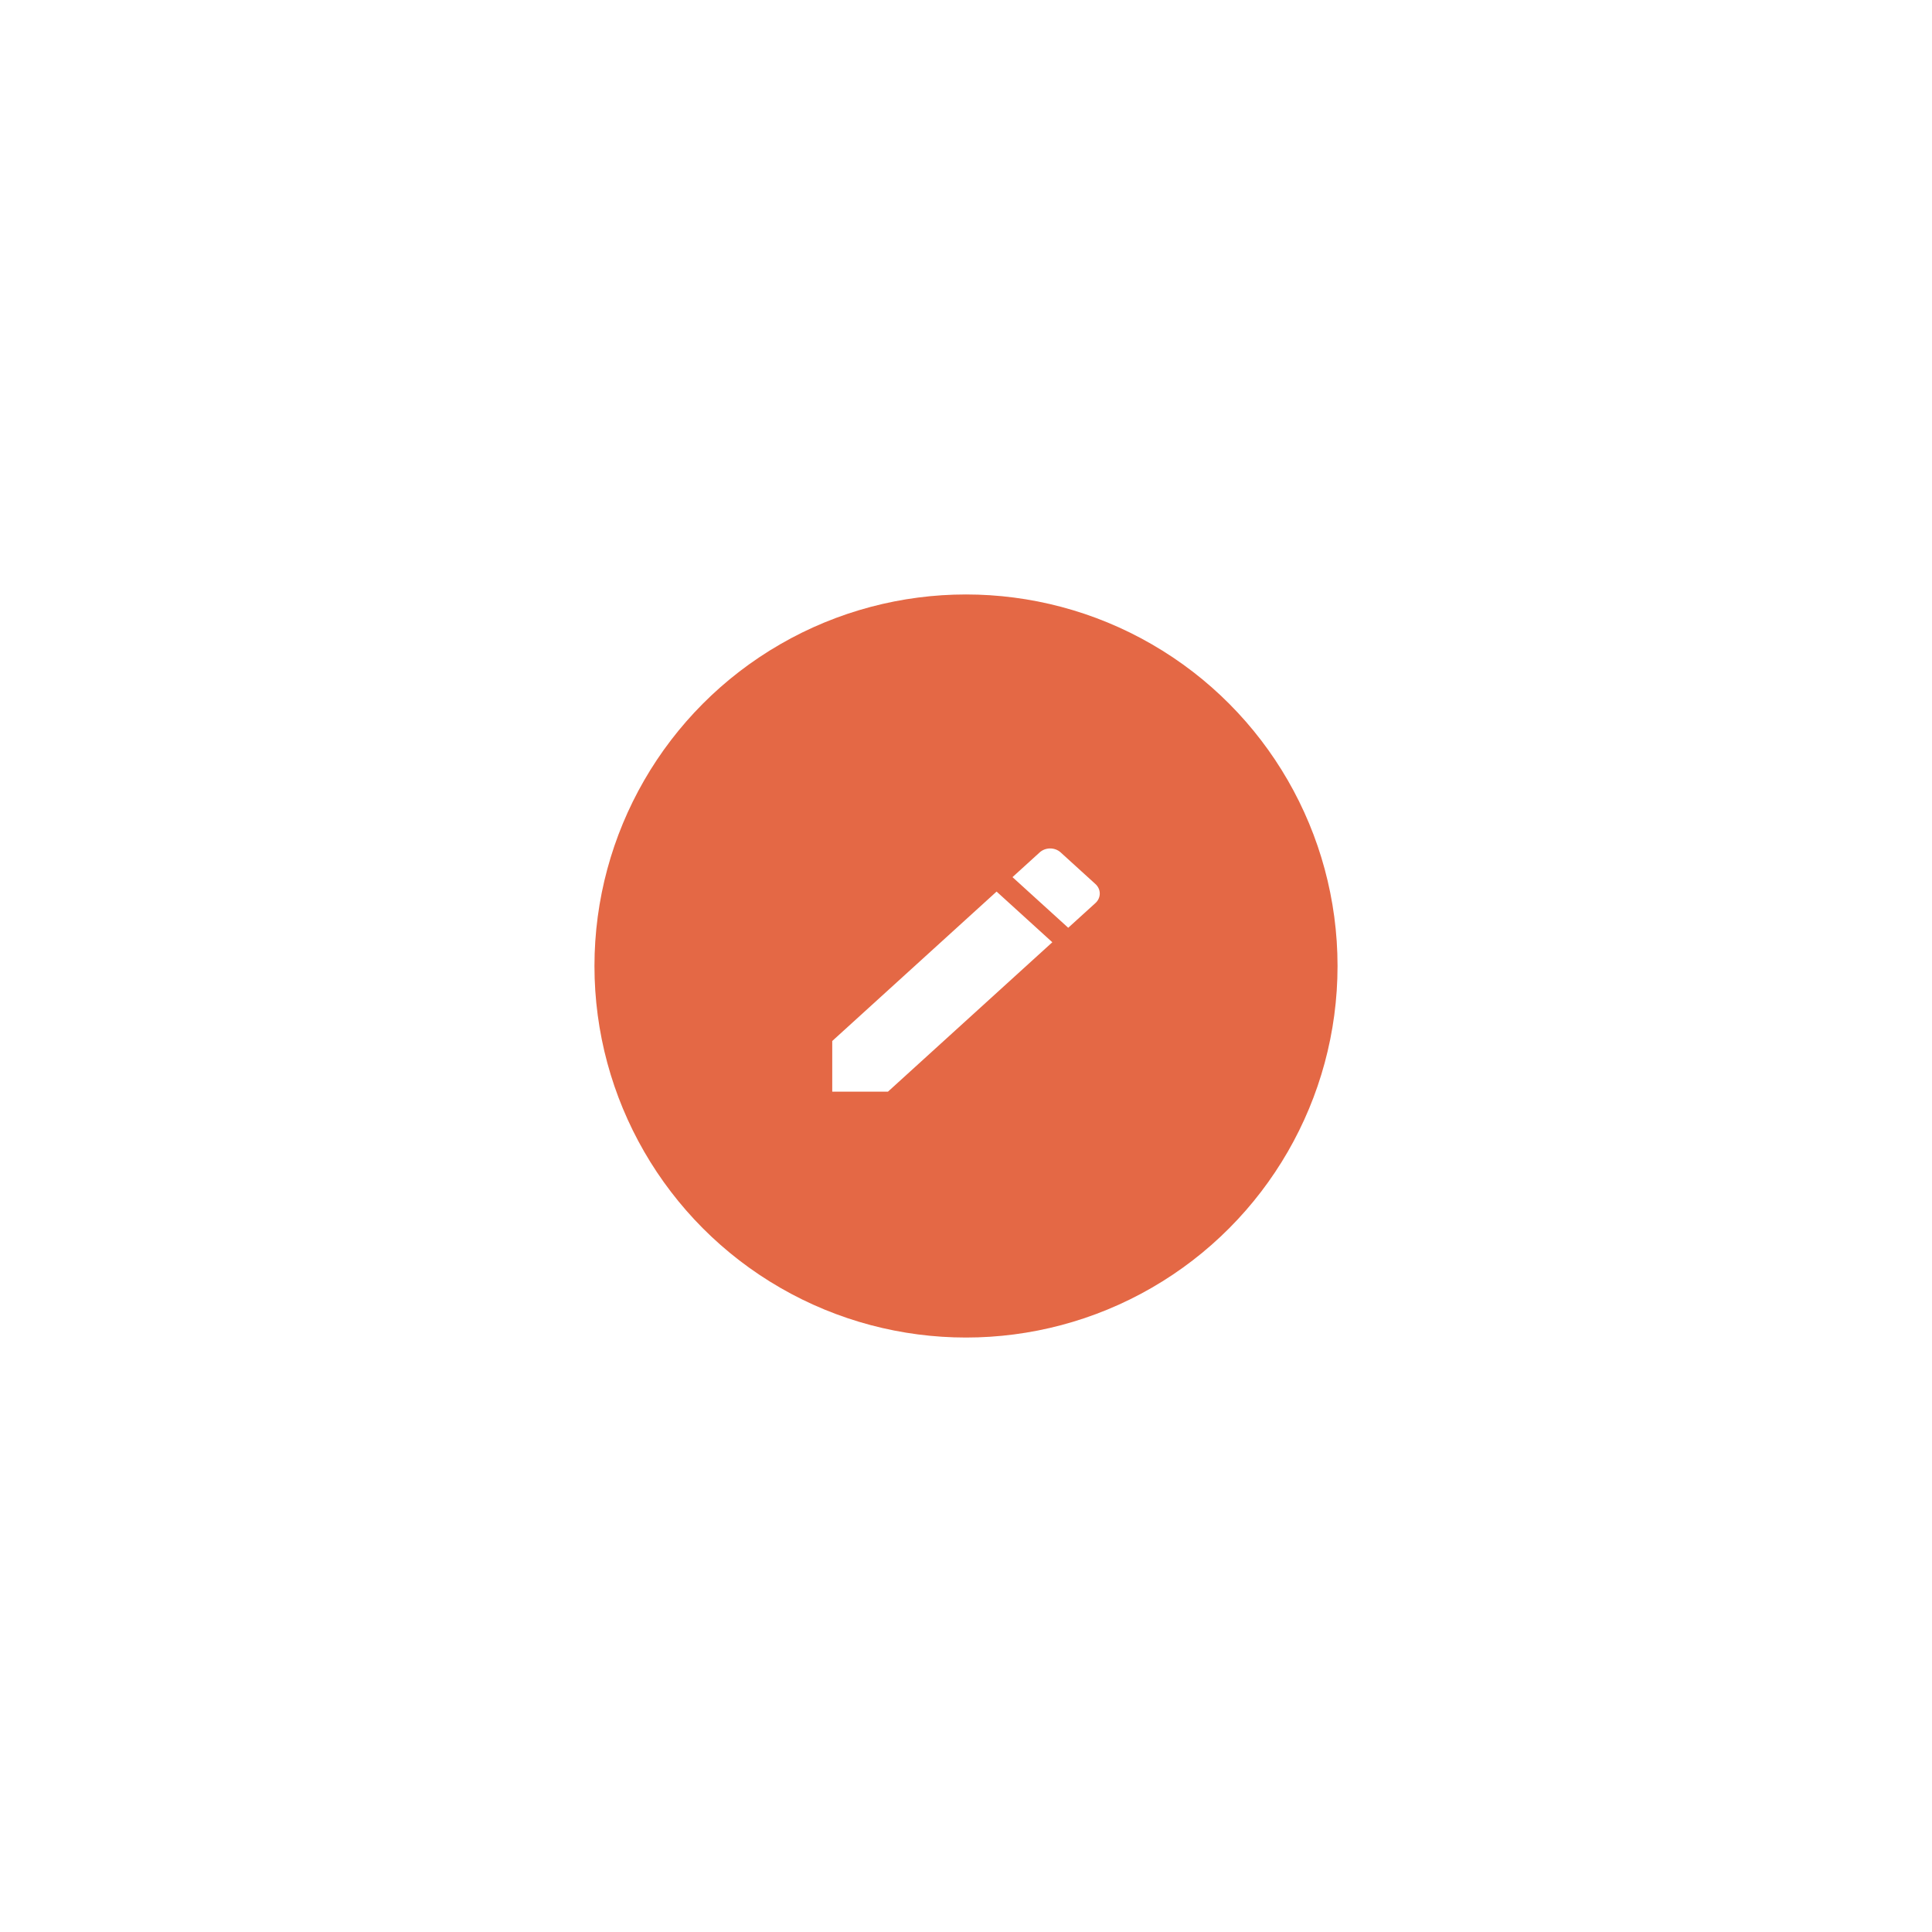 <svg width="65" height="65" viewBox="0 0 65 65" fill="none" xmlns="http://www.w3.org/2000/svg">
<g filter="url(#filter0_d)">
<circle cx="32.5" cy="32.5" r="12.5" fill="#E46845"/>
</g>
<path d="M28 35.023V36.727H29.875L35.404 31.701L33.529 29.996L28 35.023ZM36.854 30.383C37.049 30.206 37.049 29.919 36.854 29.742L35.684 28.678C35.489 28.501 35.174 28.501 34.979 28.678L34.064 29.51L35.939 31.214L36.854 30.383Z" fill="white"/>
<defs>
<filter id="filter0_d" x="0" y="0" width="65" height="65" filterUnits="userSpaceOnUse" color-interpolation-filters="sRGB">
<feFlood flood-opacity="0" result="BackgroundImageFix"/>
<feColorMatrix in="SourceAlpha" type="matrix" values="0 0 0 0 0 0 0 0 0 0 0 0 0 0 0 0 0 0 127 0"/>
<feOffset/>
<feGaussianBlur stdDeviation="10"/>
<feColorMatrix type="matrix" values="0 0 0 0 0 0 0 0 0 0 0 0 0 0 0 0 0 0 0.15 0"/>
<feBlend mode="normal" in2="BackgroundImageFix" result="effect1_dropShadow"/>
<feBlend mode="normal" in="SourceGraphic" in2="effect1_dropShadow" result="shape"/>
</filter>
</defs>
</svg>
